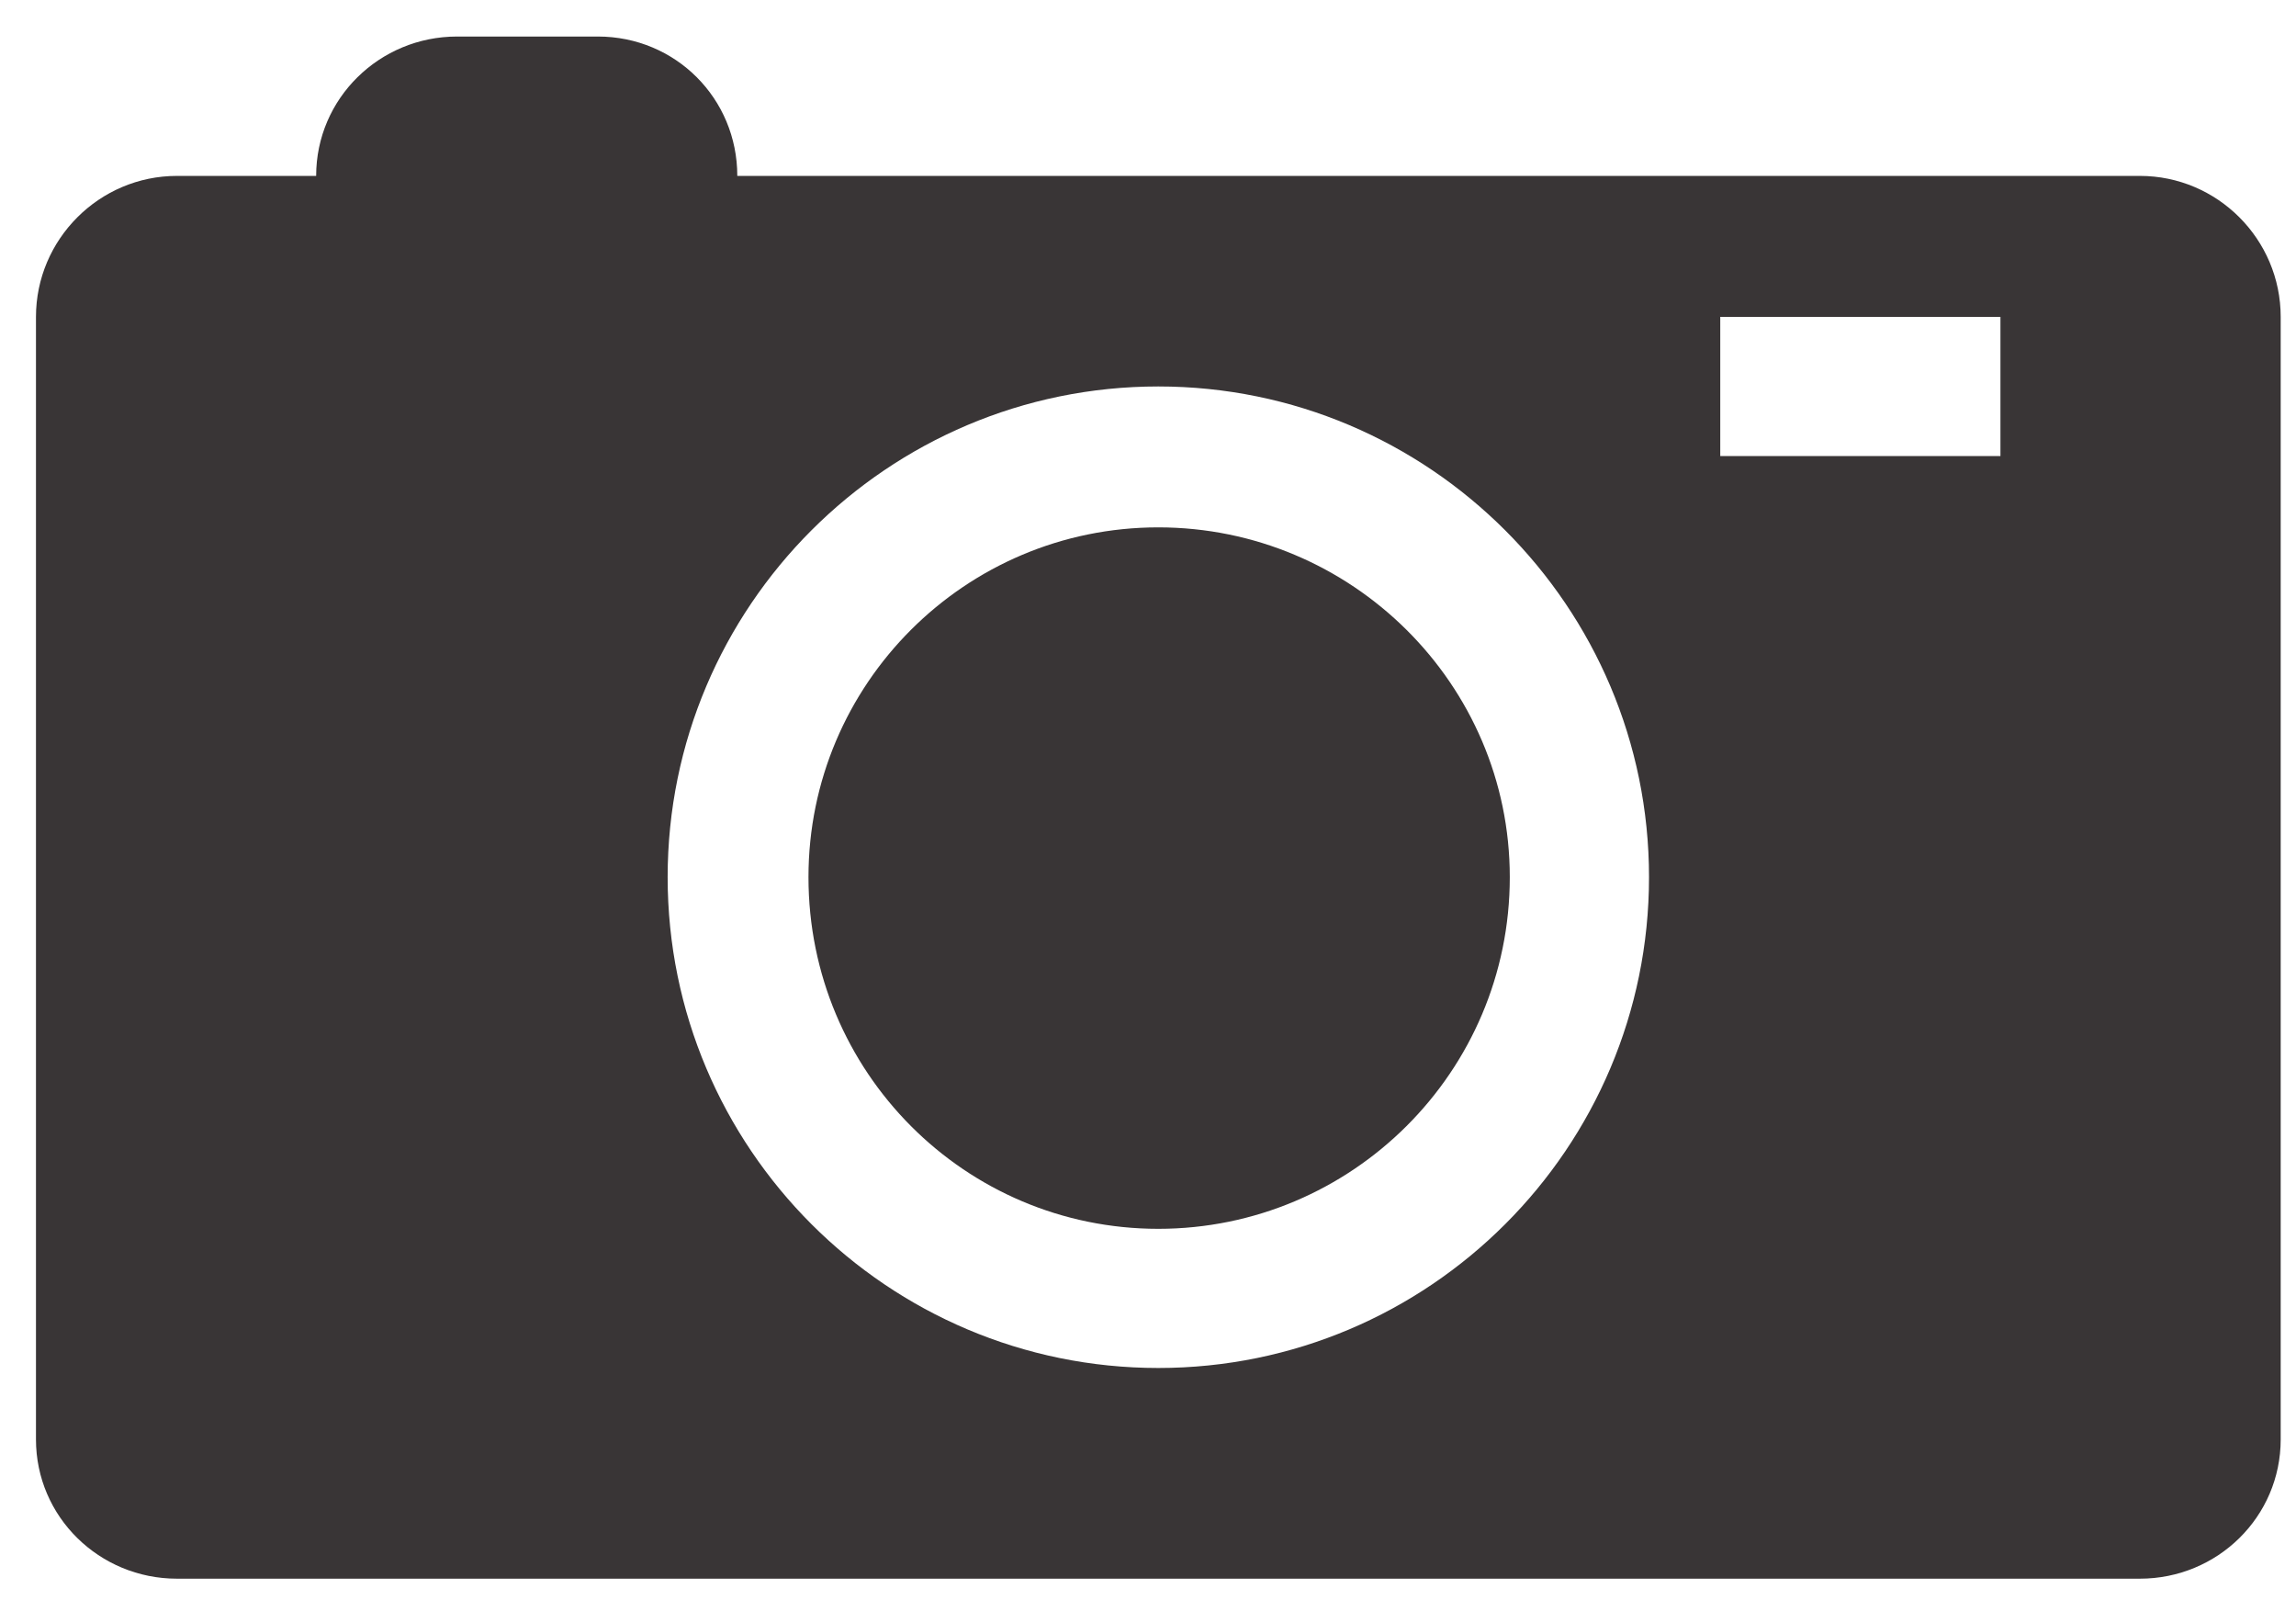 <svg width="33" height="23" viewBox="0 0 33 23" fill="none" xmlns="http://www.w3.org/2000/svg">
<path fill-rule="evenodd" clip-rule="evenodd" d="M28.752 4.554H24.725V6.554H28.752V4.554ZM23.701 12.606C23.701 8.717 20.54 5.554 16.648 5.554C12.757 5.554 9.596 8.717 9.596 12.606C9.596 16.499 12.757 19.66 16.648 19.66C20.54 19.66 23.701 16.499 23.701 12.606ZM32.78 4.554V20.687C32.78 21.799 31.871 22.688 30.756 22.688H2.543C1.428 22.688 0.517 21.799 0.517 20.687V4.554C0.517 3.439 1.428 2.528 2.543 2.528H4.544C4.544 1.415 5.455 0.525 6.569 0.525H8.593C9.709 0.525 10.597 1.415 10.597 2.528H30.756C31.871 2.528 32.78 3.439 32.78 4.554ZM21.7 12.606C21.7 15.408 19.425 17.66 16.648 17.66C13.873 17.66 11.62 15.408 11.62 12.606C11.62 9.83 13.873 7.579 16.648 7.579C19.425 7.579 21.7 9.83 21.7 12.606Z" fill="#393536"/>
</svg>
